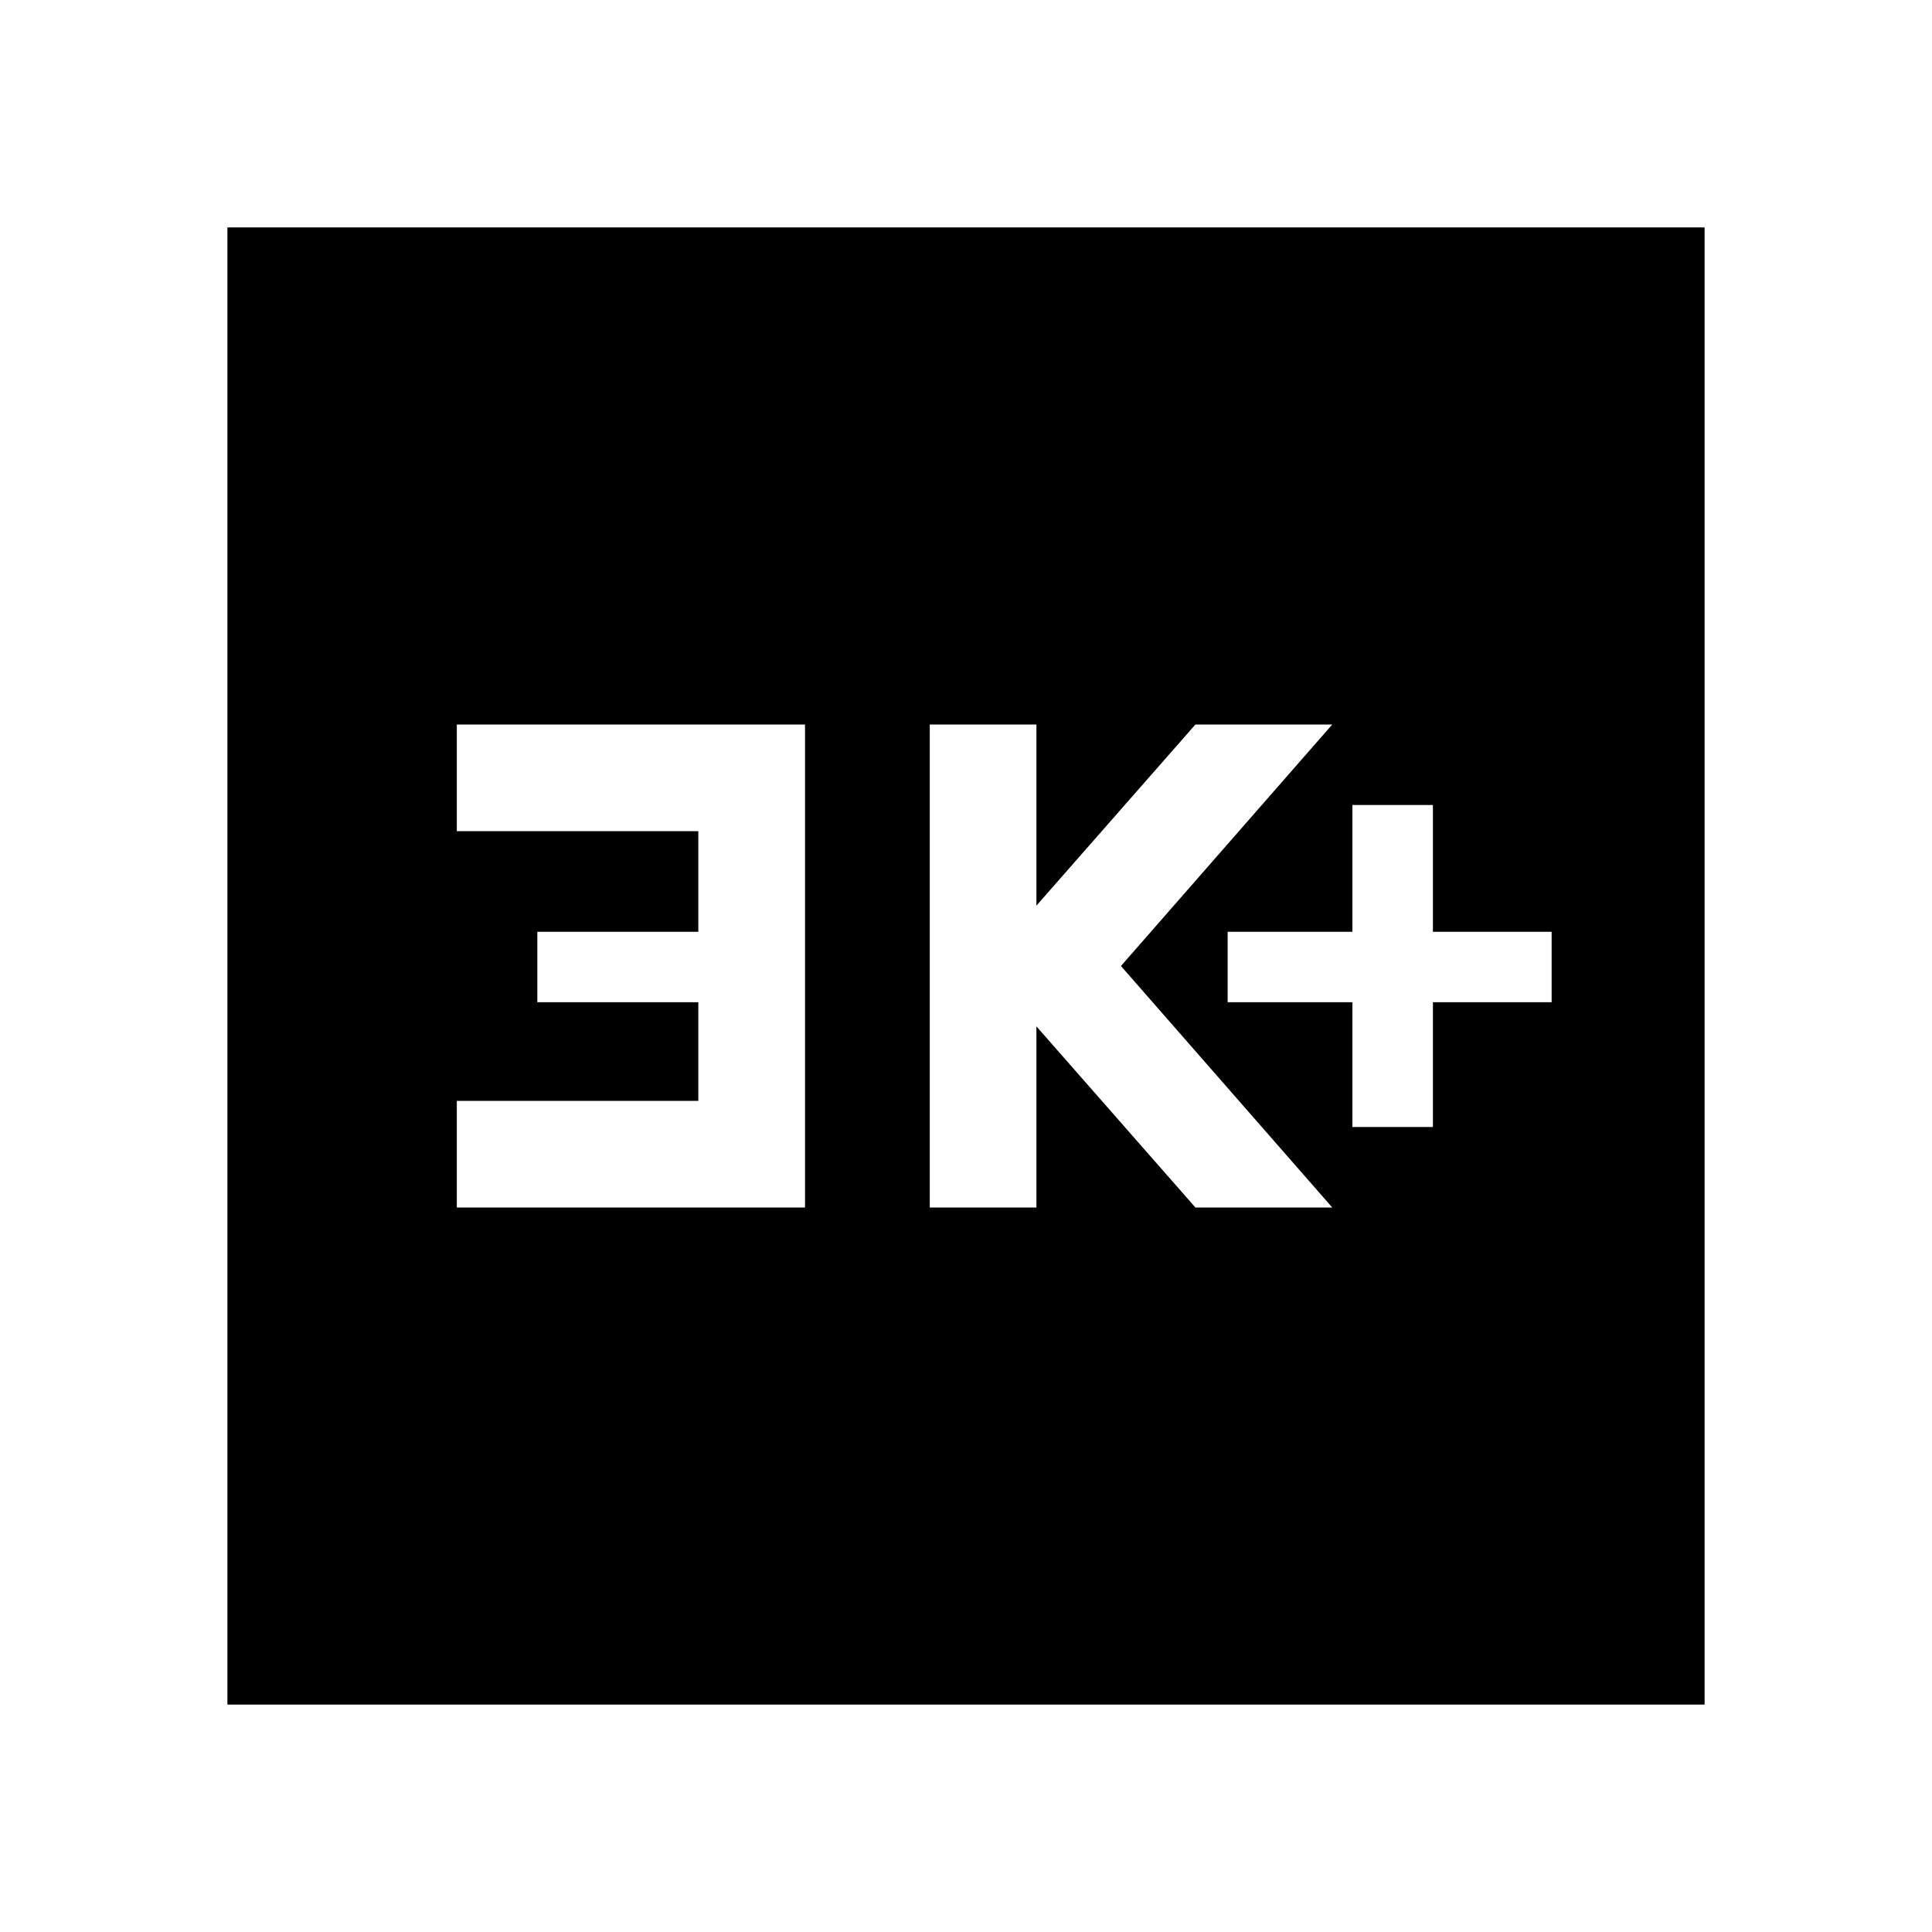 <svg xmlns="http://www.w3.org/2000/svg" height="40" width="40"><path d="M28 23.333H29.667V20.75H32.125V19.292H29.667V16.667H28V19.292H25.417V20.75H28ZM19.25 25H21.458V21.25L24.75 25H27.583L23.208 20L27.583 15H24.75L21.458 18.75V15H19.25ZM9.458 25H16.667V15H9.458V17.208H14.458V19.292H11.125V20.75H14.458V22.792H9.458ZM4.708 35.292V4.708H35.292V35.292Z"/></svg>